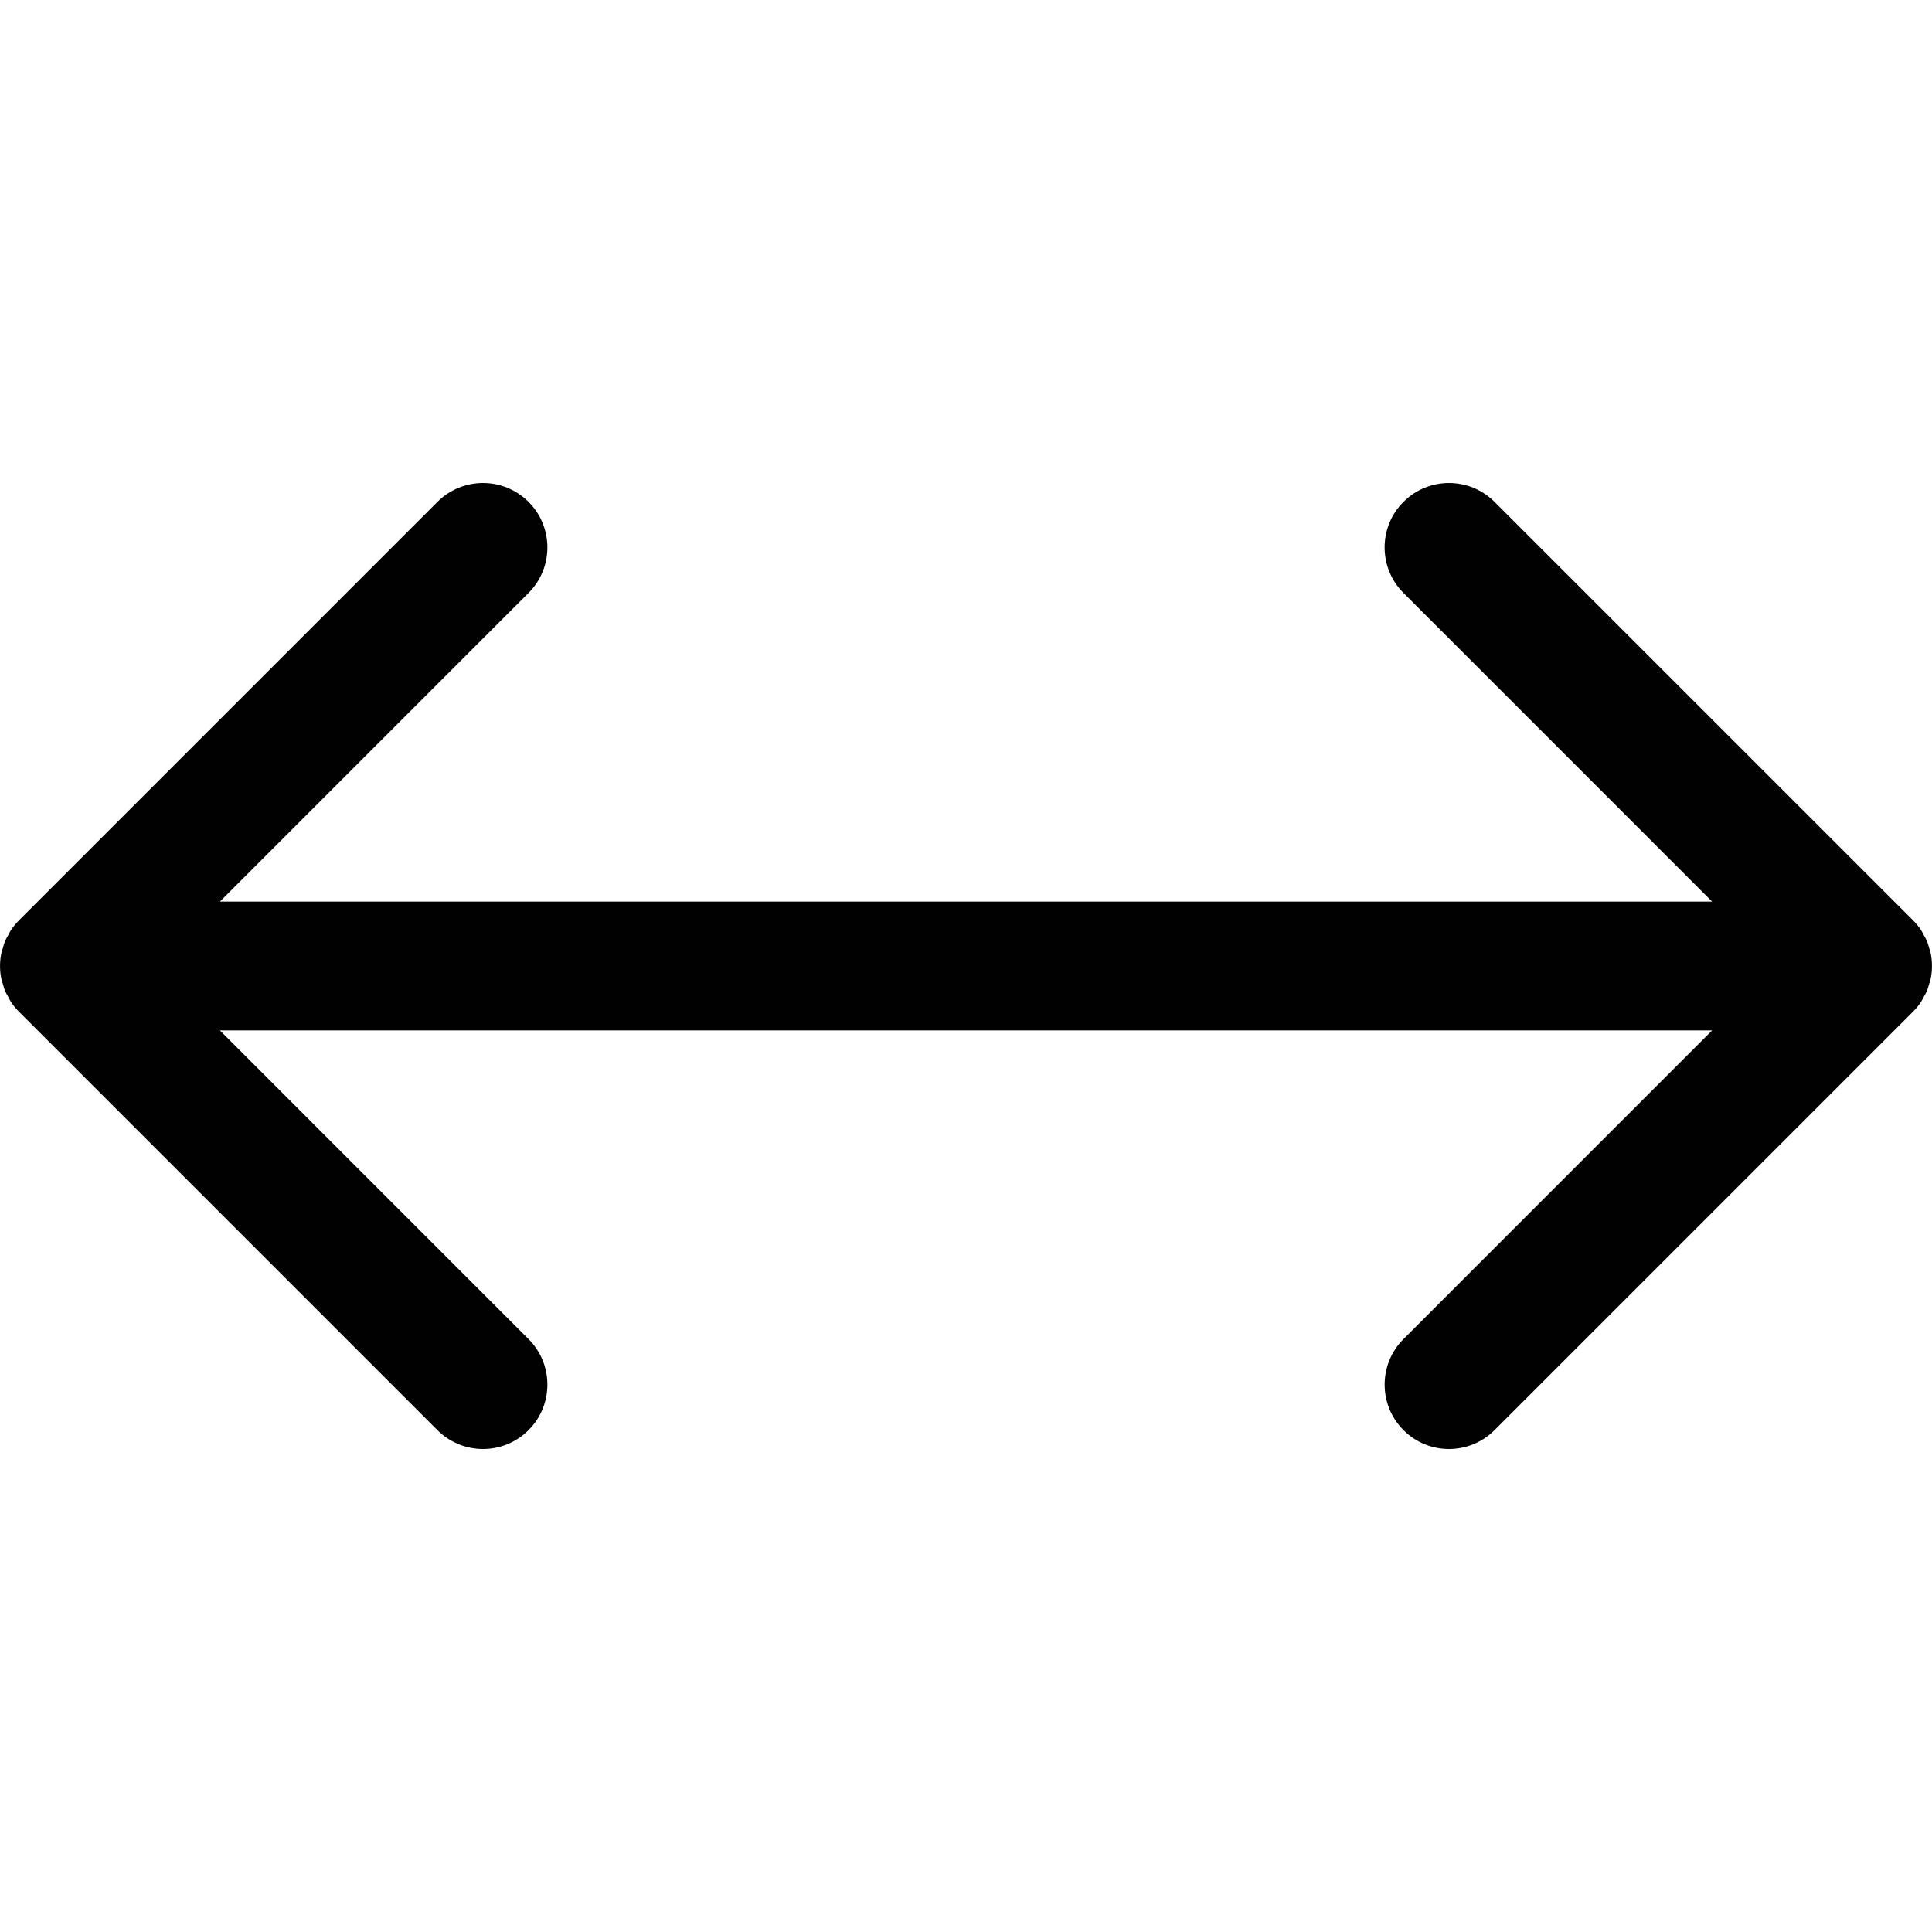 <?xml version="1.0" encoding="utf-8"?>
<!-- Generator: Adobe Illustrator 17.0.0, SVG Export Plug-In . SVG Version: 6.00 Build 0)  -->
<!DOCTYPE svg PUBLIC "-//W3C//DTD SVG 1.1//EN" "http://www.w3.org/Graphics/SVG/1.1/DTD/svg11.dtd">
<svg version="1.1" id="Layer_2" xmlns="http://www.w3.org/2000/svg" xmlns:xlink="http://www.w3.org/1999/xlink" x="0px" y="0px"
	 width="60px" height="60px" viewBox="0 0 60 60" enable-background="new 0 0 60 60" xml:space="preserve">
<path fill="#010101" d="M59.96,29.608c-0.012-0.06-0.034-0.115-0.051-0.173c-0.02-0.067-0.035-0.135-0.062-0.2
	c-0.028-0.068-0.067-0.131-0.103-0.196c-0.027-0.049-0.049-0.101-0.08-0.148c-0.074-0.11-0.157-0.213-0.251-0.307L46.414,15.586
	c-0.78-0.781-2.048-0.781-2.828,0c-0.781,0.781-0.781,2.047,0,2.828L53.171,28H6.829l9.585-9.586c0.781-0.781,0.781-2.047,0-2.828
	c-0.78-0.781-2.048-0.781-2.828,0L0.587,28.585c-0.093,0.093-0.177,0.197-0.251,0.307c-0.032,0.048-0.053,0.099-0.08,0.148
	c-0.036,0.065-0.075,0.127-0.103,0.196c-0.027,0.065-0.042,0.133-0.062,0.2c-0.017,0.058-0.04,0.113-0.051,0.173
	c-0.052,0.259-0.052,0.524,0,0.783c0.012,0.06,0.034,0.115,0.051,0.173c0.02,0.067,0.035,0.135,0.062,0.2
	c0.028,0.068,0.067,0.131,0.103,0.196c0.027,0.049,0.049,0.101,0.08,0.149c0.074,0.11,0.157,0.213,0.251,0.307l12.999,12.999
	C13.976,44.805,14.488,45,15,45c0.512,0,1.024-0.195,1.414-0.586c0.781-0.781,0.781-2.047,0-2.828L6.829,32h46.343l-9.585,9.586
	c-0.781,0.781-0.781,2.047,0,2.828C43.976,44.805,44.488,45,45,45c0.512,0,1.024-0.195,1.414-0.586l12.999-12.999
	c0.093-0.093,0.177-0.197,0.251-0.307c0.032-0.048,0.053-0.099,0.08-0.149c0.036-0.065,0.075-0.127,0.103-0.196
	c0.027-0.065,0.042-0.133,0.062-0.2c0.017-0.058,0.04-0.113,0.051-0.173C60.012,30.133,60.012,29.867,59.96,29.608z"/>
</svg>
